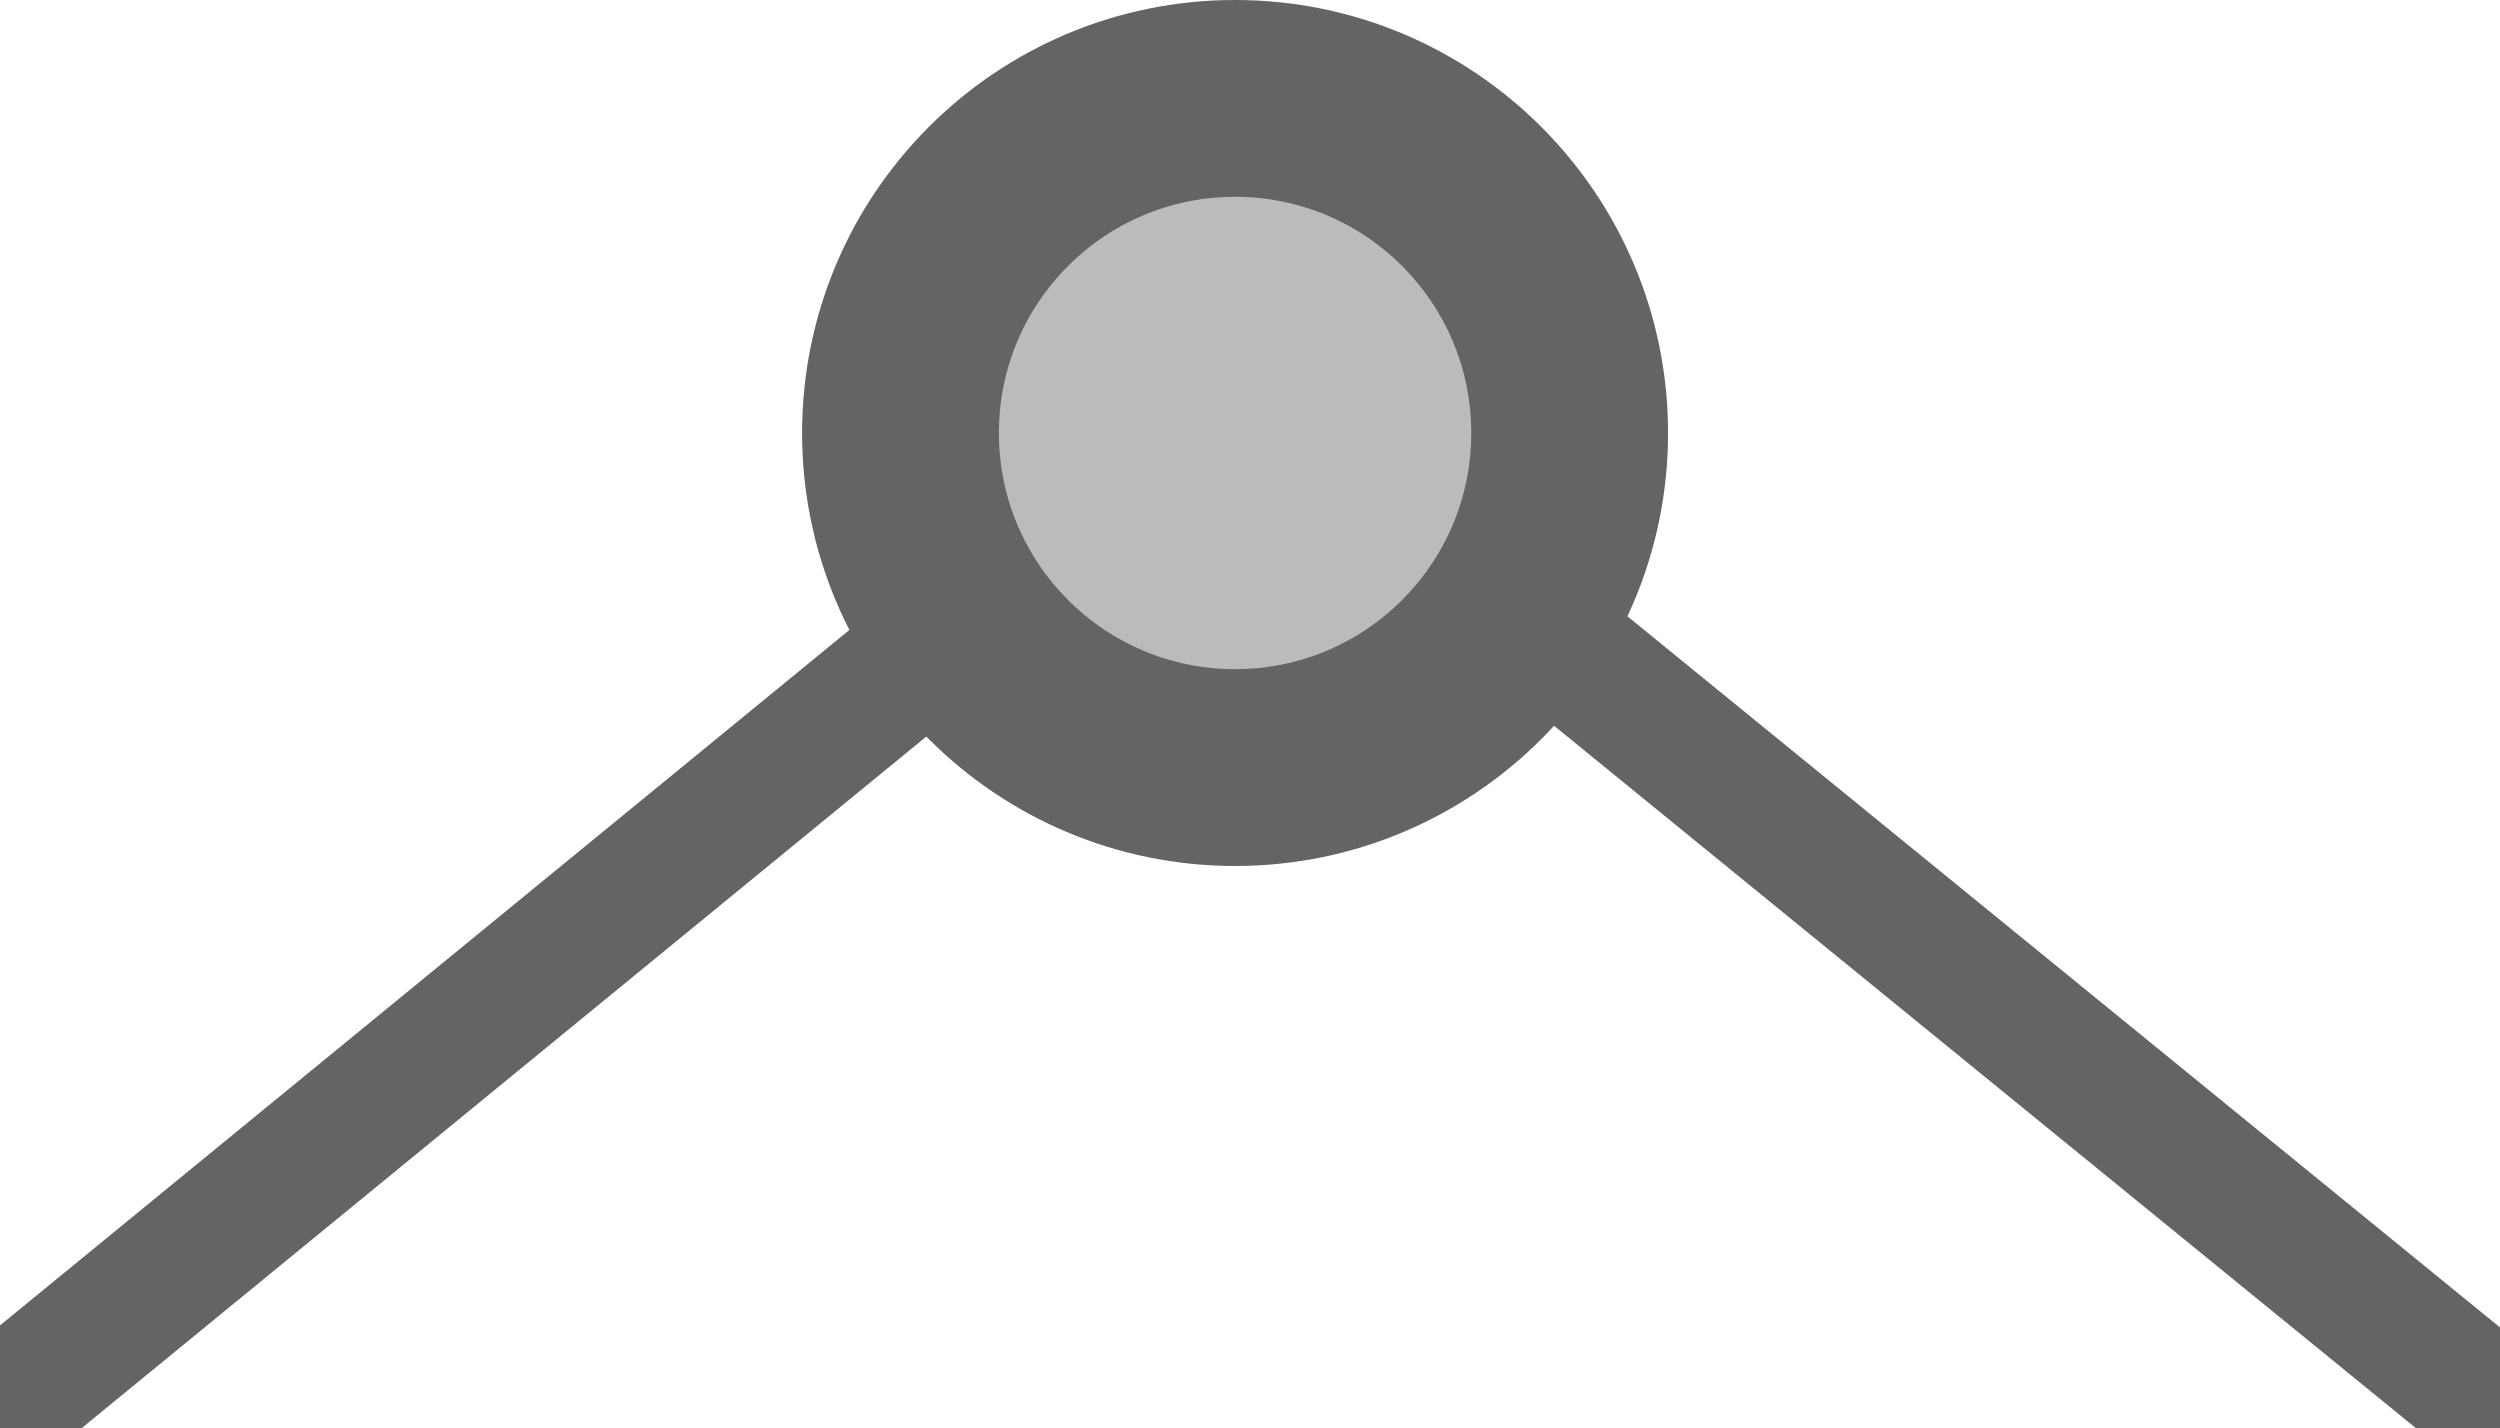 <?xml version="1.0" encoding="UTF-8" standalone="no"?>
<svg
   xmlns:dc="http://purl.org/dc/elements/1.1/"
   xmlns:cc="http://creativecommons.org/ns#"
   xmlns:rdf="http://www.w3.org/1999/02/22-rdf-syntax-ns#"
   xmlns:svg="http://www.w3.org/2000/svg"
   xmlns="http://www.w3.org/2000/svg"
   xmlns:sodipodi="http://sodipodi.sourceforge.net/DTD/sodipodi-0.dtd"
   xmlns:inkscape="http://www.inkscape.org/namespaces/inkscape"
   viewBox="0 0 38.107 21.772"
   version="1.1"
   id="svg3880"
   sodipodi:docname="string.svg"
   width="38.107"
   height="21.772"
   inkscape:version="0.92.4 (5da689c313, 2019-01-14)">
  <sodipodi:namedview
     pagecolor="#ffffff"
     bordercolor="#666666"
     borderopacity="1"
     objecttolerance="10"
     gridtolerance="10"
     guidetolerance="10"
     inkscape:pageopacity="0"
     inkscape:pageshadow="2"
     inkscape:window-width="1910"
     inkscape:window-height="1058"
     id="namedview3882"
     showgrid="false"
     inkscape:zoom="18.996052"
     inkscape:cx="13.496871"
     inkscape:cy="6.8709958"
     inkscape:window-x="4"
     inkscape:window-y="1069"
     inkscape:window-maximized="0"
     inkscape:current-layer="Layer_3"
     fit-margin-top="0"
     fit-margin-left="0"
     fit-margin-right="0"
     fit-margin-bottom="0"
     inkscape:snap-bbox="false" />
  <defs
     id="defs3869">
    <style
       id="style3867">.cls-1{fill:#bbb;stroke-width:3px;}.cls-1,.cls-2{stroke:#646464;;stroke-miterlimit:10;}.cls-2{fill:none;stroke-width:2px;}</style>
  </defs>
  <g
     id="Layer_2"
     data-name="Layer 2"
     transform="translate(-33.644)">
    <g
       id="Layer_2-2"
       data-name="Layer 2">
      <g
         id="Layer_3"
         data-name="Layer 3">
        <circle
           class="cls-1"
           cx="52.47"
           cy="6.6"
           r="5.1"
           id="circle3871"
           style="fill:#bbbbbb;stroke:#646464;stroke-width:3px;stroke-miterlimit:10" />
        <line
           class="cls-2"
           x1="47.601"
           y1="10.068"
           x2="33.284"
           y2="21.79"
           id="line3873"
           style="fill:none;stroke:#646464;stroke-width:2px;stroke-miterlimit:10;stroke-linecap:round" />
        <line
           class="cls-2"
           x1="57.685"
           y1="10.06"
           x2="71.646"
           y2="21.438"
           id="line3875"
           style="fill:none;stroke:#646464;stroke-width:2px;stroke-linecap:round;stroke-miterlimit:10" />
      </g>
    </g>
  </g>
</svg>

